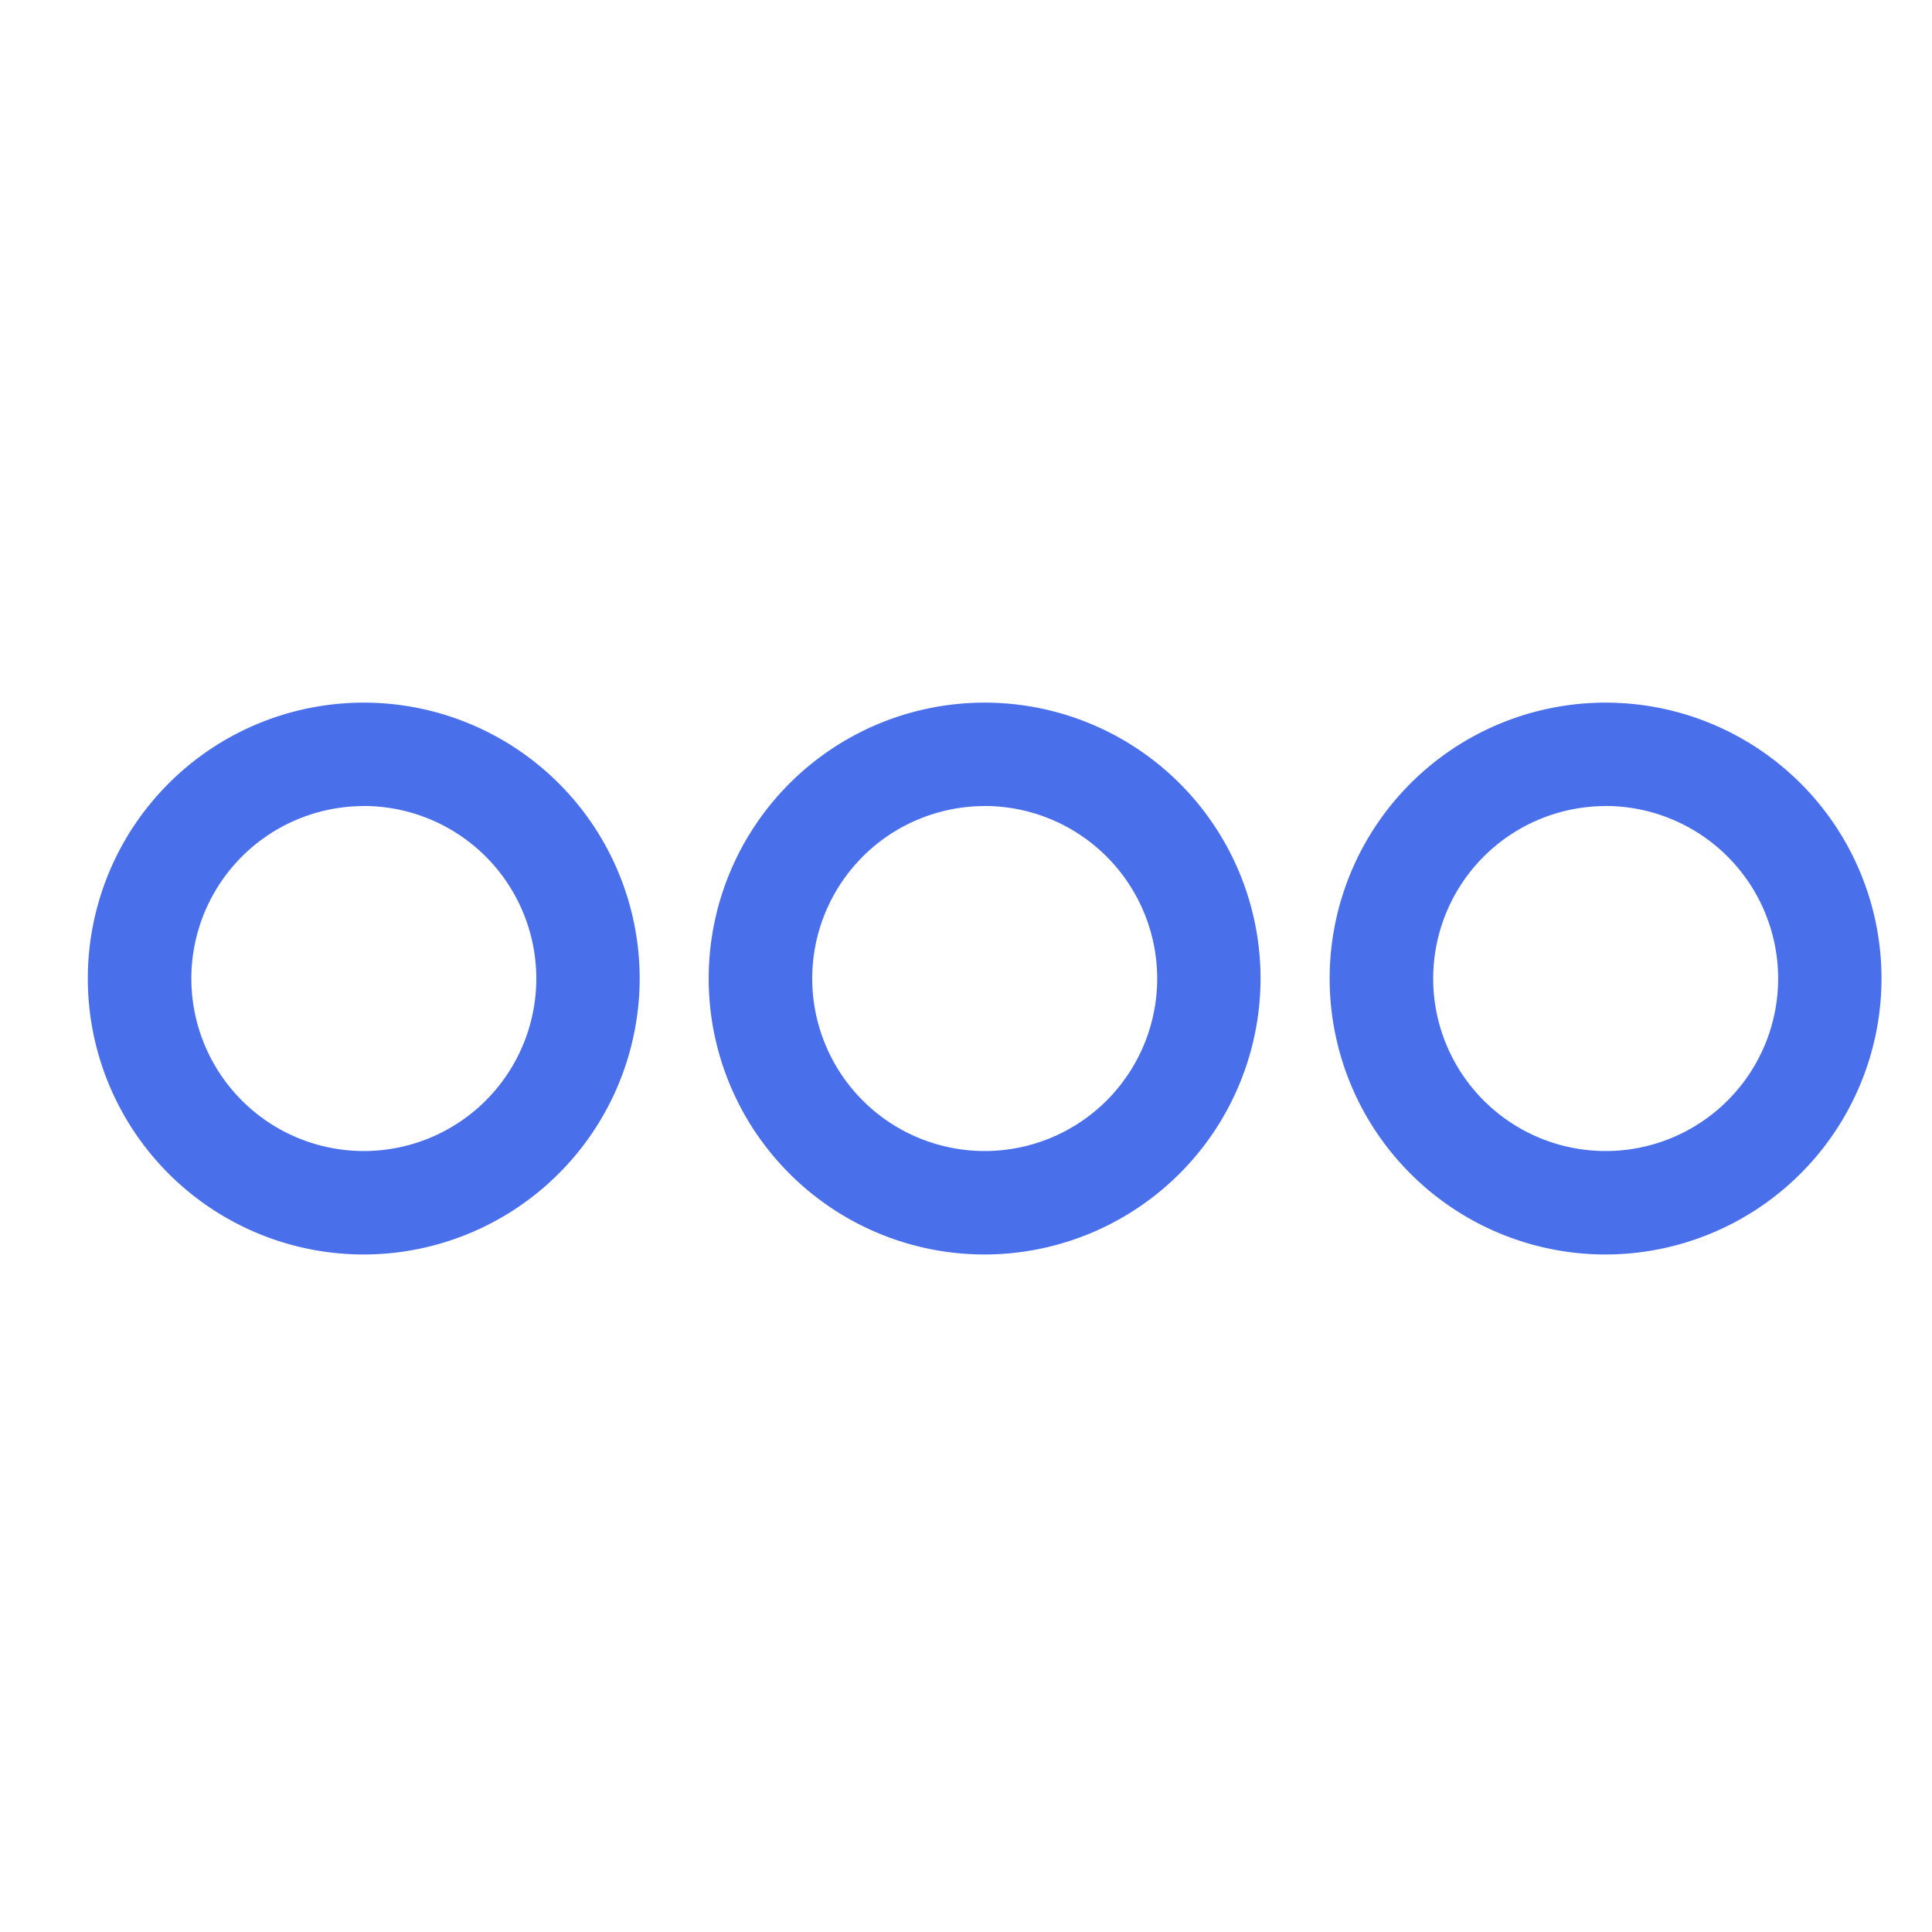<svg xmlns="http://www.w3.org/2000/svg" width="22" height="22" viewBox="0 0 22 22">
  <g id="out_of_office" transform="translate(1657 323)">
    <rect id="Rectangle_1870" data-name="Rectangle 1870" width="22" height="22" transform="translate(-1657 -323)" fill="#fff" opacity="0"/>
    <g id="out_of_office-2" data-name="out of office" transform="translate(-1656 -315)">
      <path id="Path_25592" data-name="Path 25592" d="M399.035,443.852a3.142,3.142,0,1,1,3.142-3.142A3.146,3.146,0,0,1,399.035,443.852Zm0-5.106A1.964,1.964,0,1,0,401,440.709,1.966,1.966,0,0,0,399.035,438.745Z" transform="translate(-395.893 -437.567)" fill="#4a6feb"/>
      <path id="Path_25593" data-name="Path 25593" d="M408.035,443.852a3.142,3.142,0,1,1,3.142-3.142A3.146,3.146,0,0,1,408.035,443.852Zm0-5.106A1.964,1.964,0,1,0,410,440.709,1.966,1.966,0,0,0,408.035,438.745Z" transform="translate(-397.823 -437.567)" fill="#4a6feb"/>
      <path id="Path_25594" data-name="Path 25594" d="M417.035,443.852a3.142,3.142,0,1,1,3.142-3.142A3.146,3.146,0,0,1,417.035,443.852Zm0-5.106A1.964,1.964,0,1,0,419,440.709,1.966,1.966,0,0,0,417.035,438.745Z" transform="translate(-399.752 -437.567)" fill="#4a6feb"/>
    </g>
  </g>
</svg>
